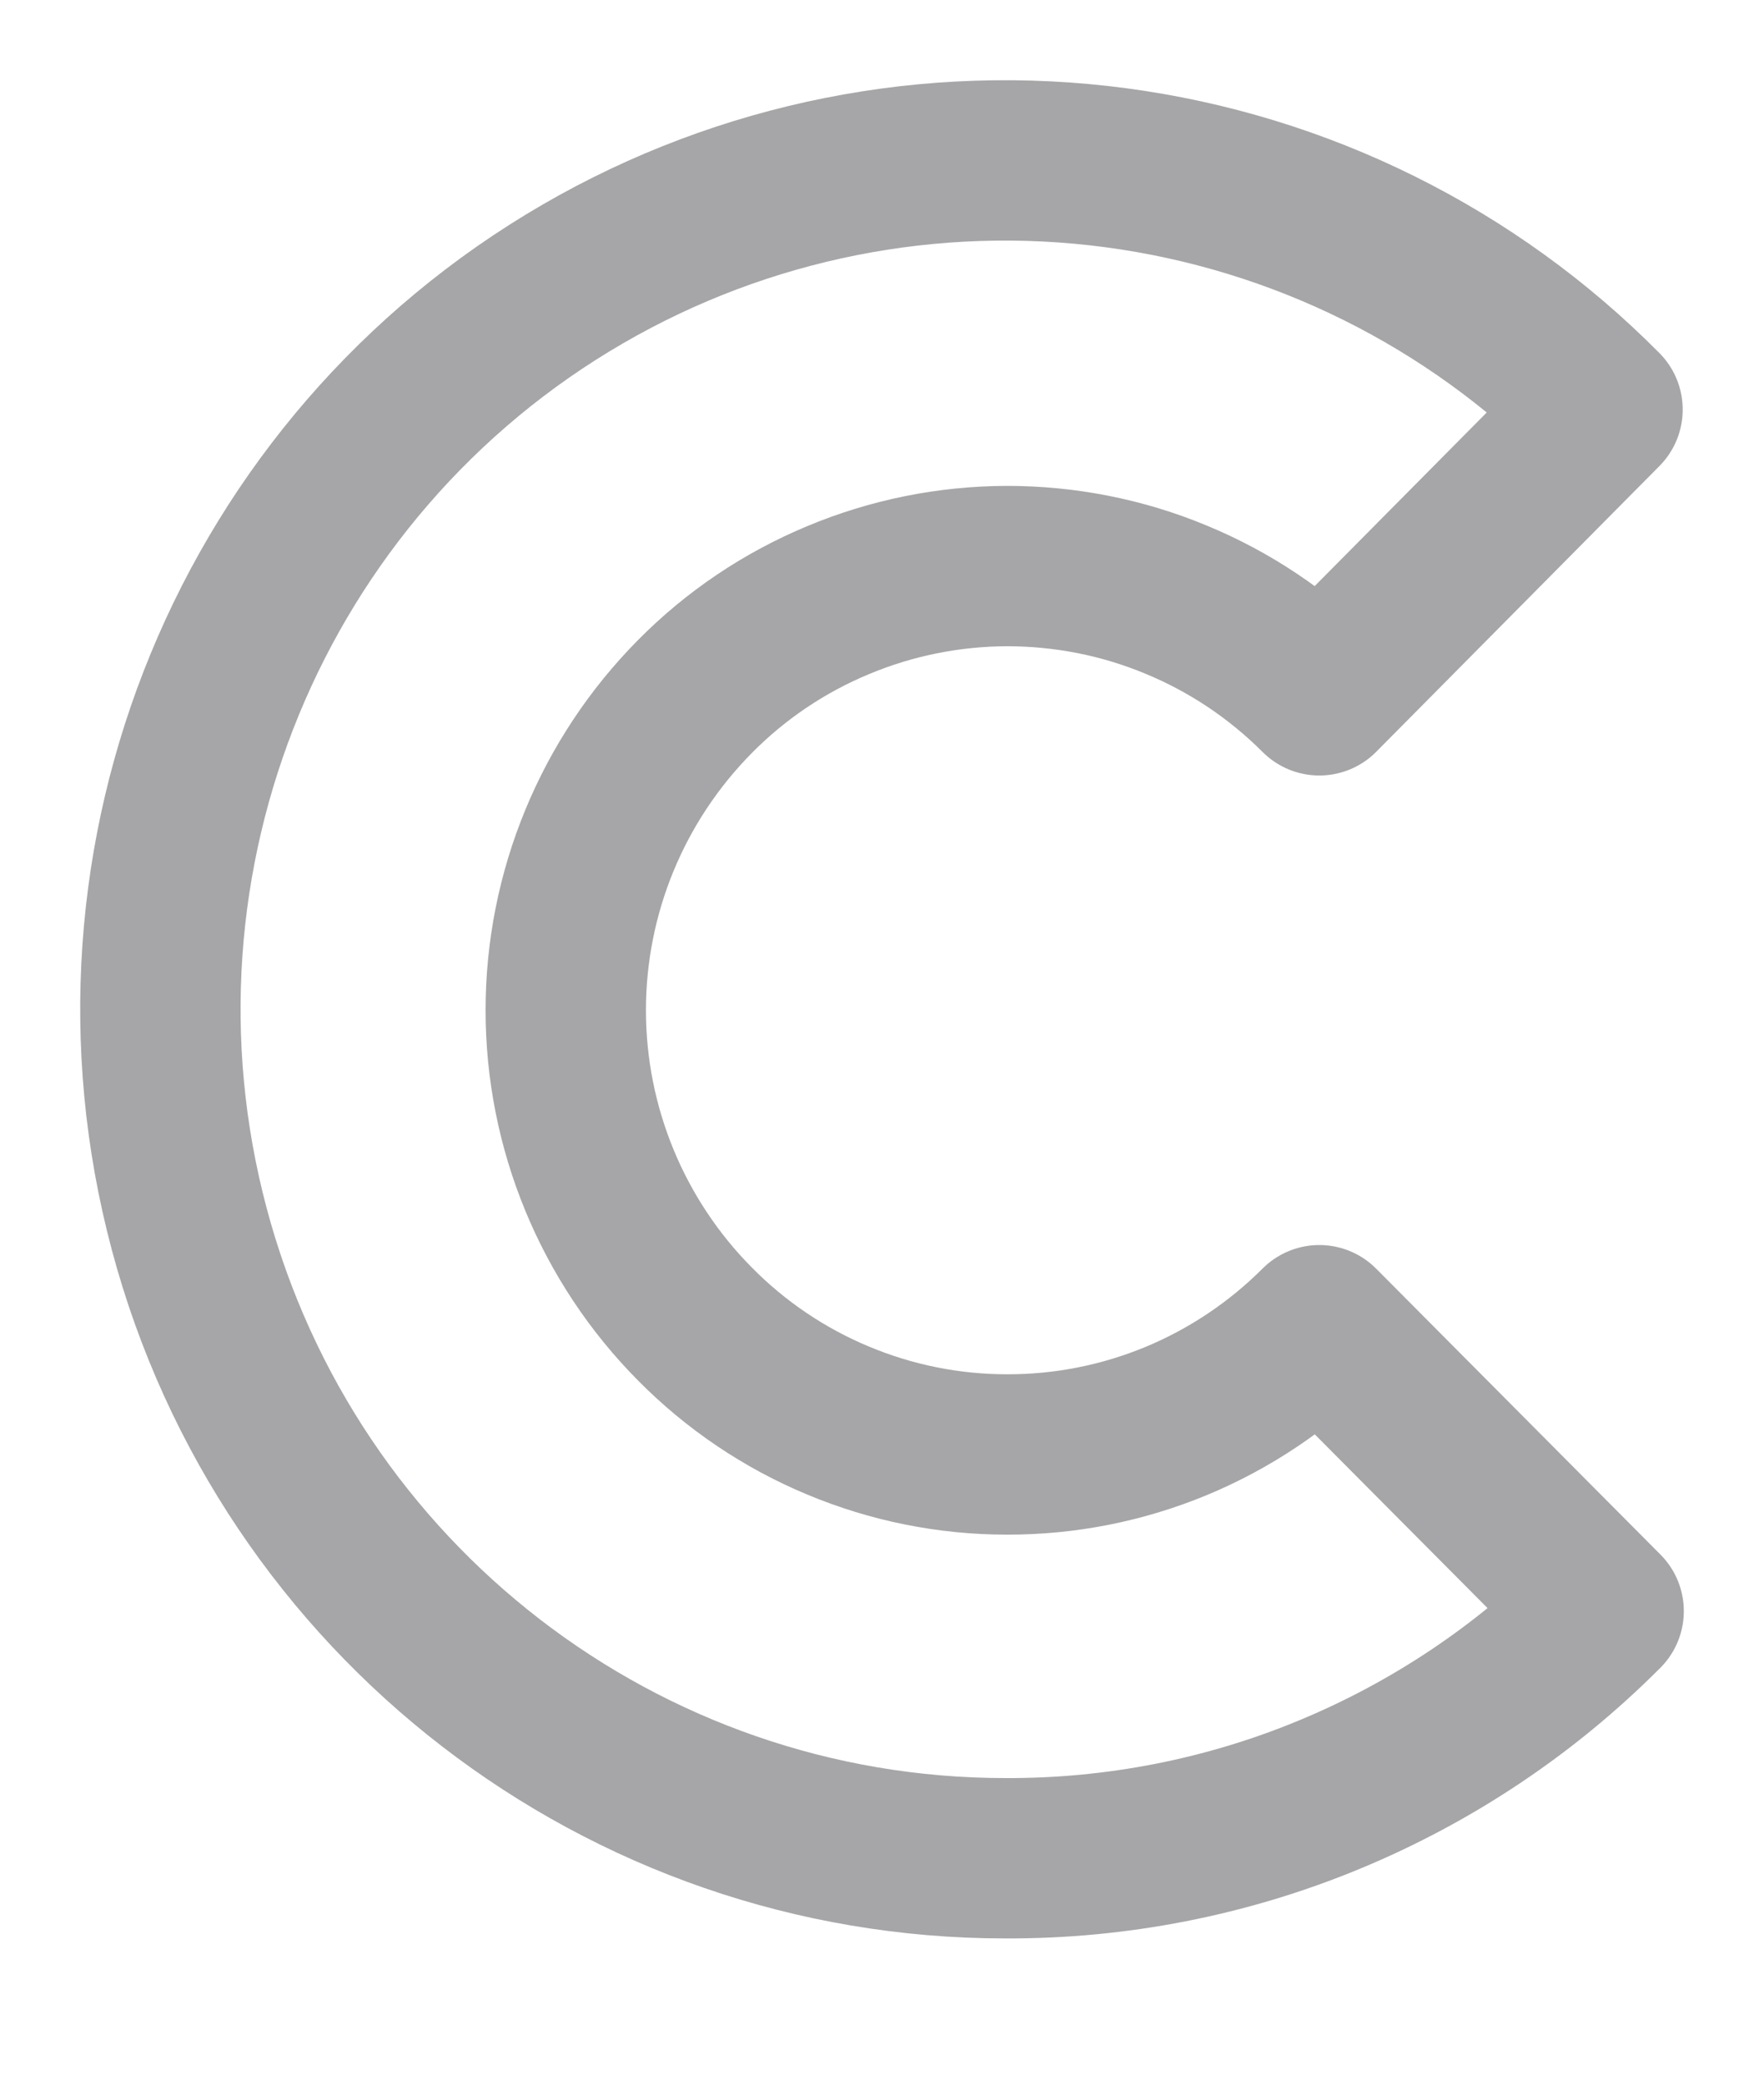 <svg width="11" height="13" viewBox="0 0 11 13" fill="none" xmlns="http://www.w3.org/2000/svg">
<path d="M6.268 11.588C3.884 11.588 1.797 9.979 1.18 7.664C0.563 5.349 1.57 2.905 3.635 1.708C4.639 1.126 5.808 0.893 6.958 1.046C8.109 1.199 9.176 1.729 9.993 2.554L8.227 4.336C7.971 4.08 7.668 3.877 7.333 3.739C6.999 3.6 6.641 3.53 6.279 3.53C5.917 3.531 5.559 3.603 5.225 3.743C4.891 3.882 4.588 4.086 4.334 4.343C3.818 4.864 3.528 5.567 3.528 6.3C3.528 7.033 3.818 7.737 4.334 8.257C4.588 8.514 4.891 8.719 5.225 8.858C5.559 8.998 5.917 9.07 6.279 9.07C6.641 9.071 6.999 9 7.333 8.862C7.668 8.723 7.971 8.52 8.227 8.264L10 10.047C9.511 10.538 8.929 10.927 8.288 11.192C7.648 11.457 6.961 11.591 6.268 11.588Z" stroke="#A6A6A8" stroke-linecap="round" stroke-linejoin="round"/>
</svg>

